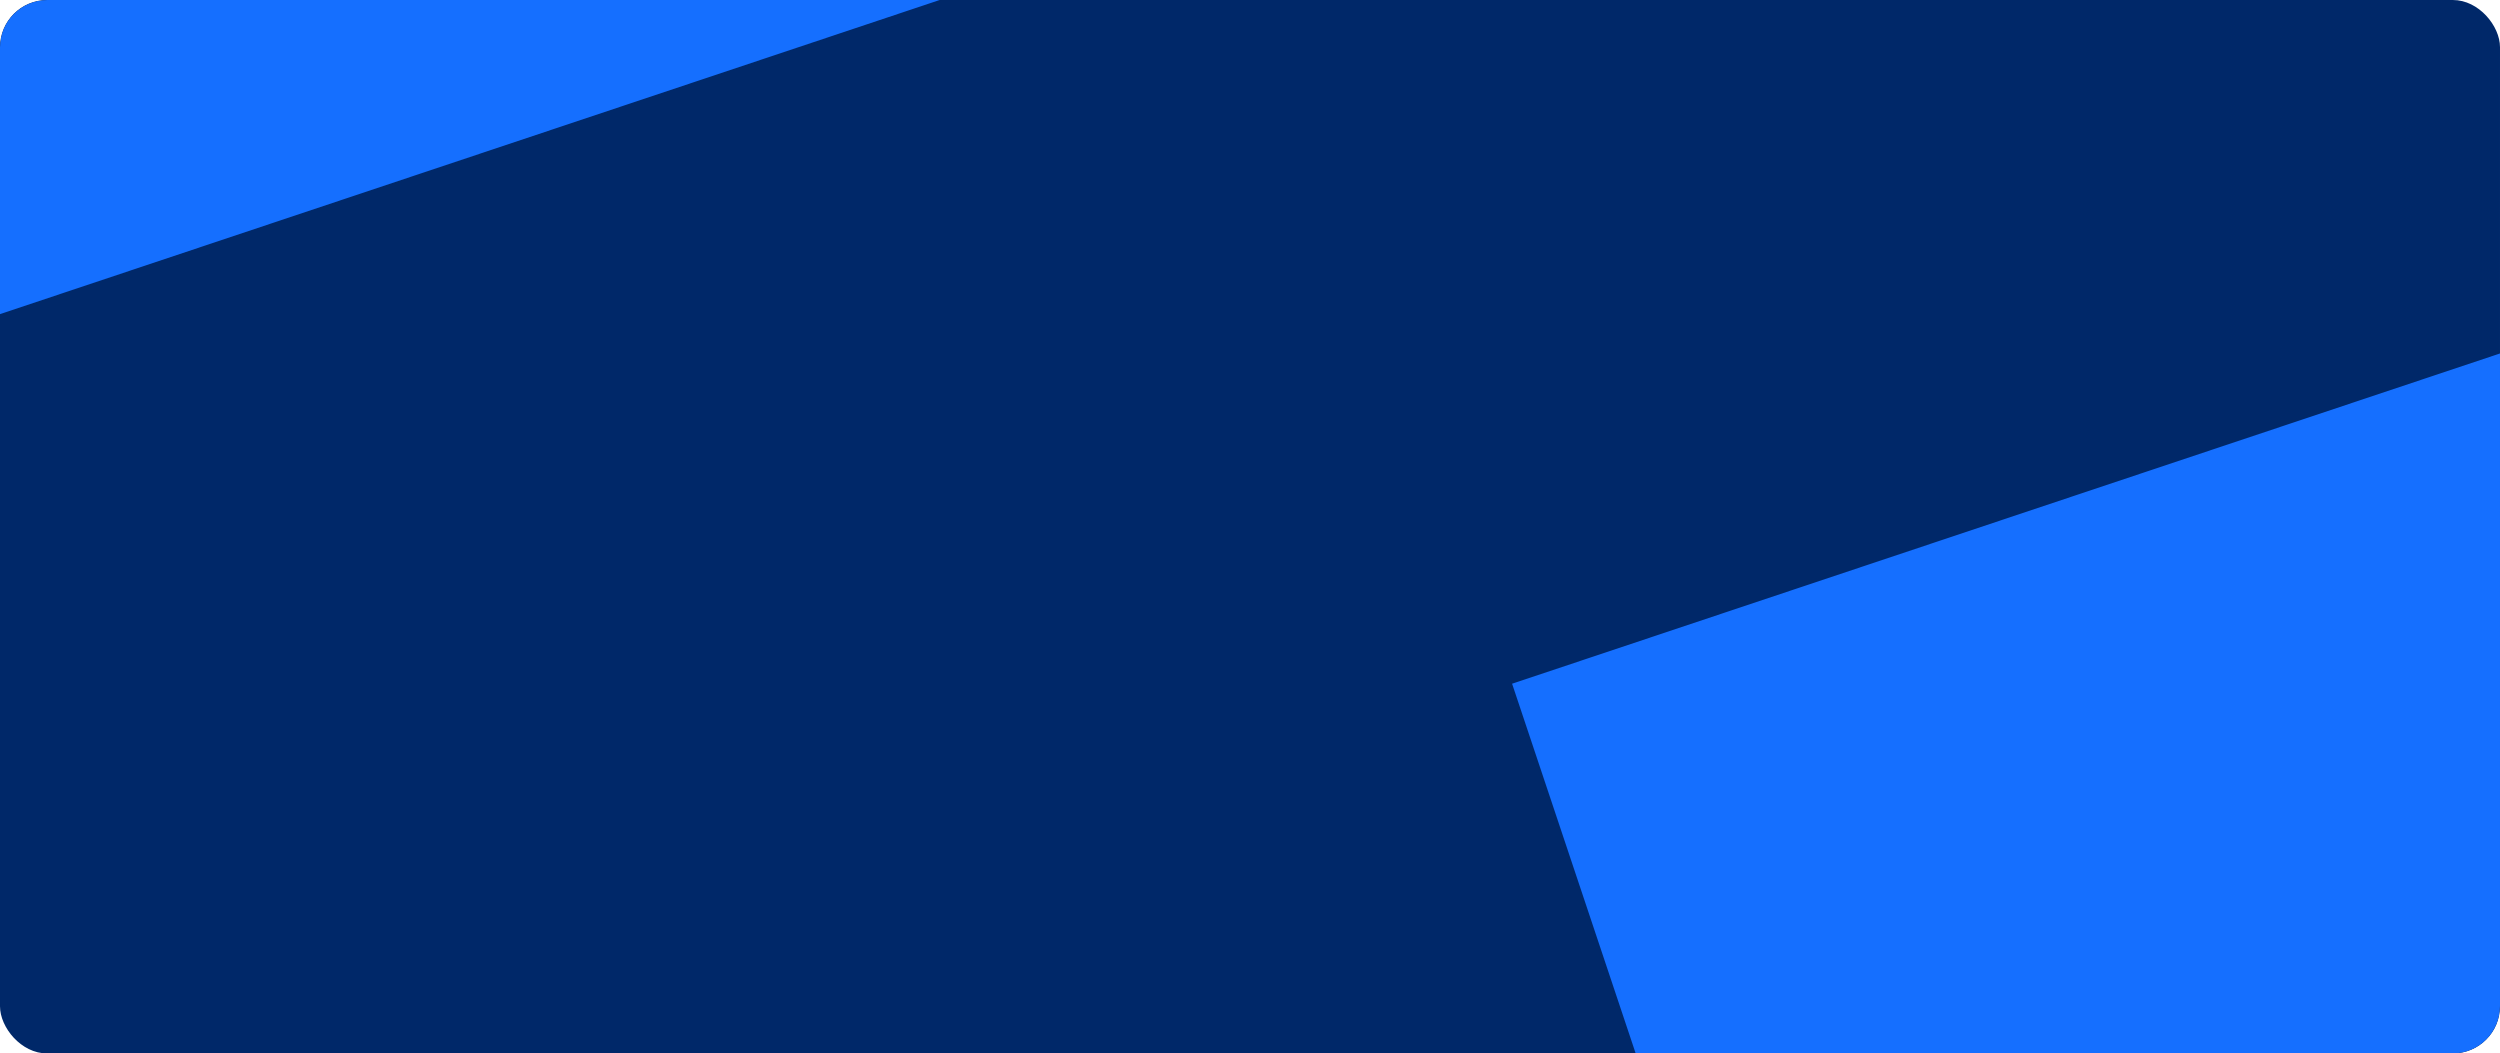 <svg width="1272" height="536" viewBox="0 0 1272 536" fill="none" xmlns="http://www.w3.org/2000/svg">
<g clip-path="url(#clip0_97_6470)">
<rect width="1272" height="536" rx="24" fill="#002869"/>
<g filter="url(#filter0_f_97_6470)">
<rect x="769.349" y="347.868" width="614.09" height="487.828" transform="rotate(-18.484 769.349 347.868)" fill="#156FFF"/>
</g>
<g filter="url(#filter1_f_97_6470)">
<rect x="-218" y="-217.574" width="660.553" height="427.045" transform="rotate(-18.484 -218 -217.574)" fill="#156FFF"/>
</g>
</g>
<defs>
<filter id="filter0_f_97_6470" x="325.349" y="-290.826" width="1625.07" height="1545.36" filterUnits="userSpaceOnUse" color-interpolation-filters="sRGB">
<feFlood flood-opacity="0" result="BackgroundImageFix"/>
<feBlend mode="normal" in="SourceGraphic" in2="BackgroundImageFix" result="shape"/>
<feGaussianBlur stdDeviation="222" result="effect1_foregroundBlur_97_6470"/>
</filter>
<filter id="filter1_f_97_6470" x="-662" y="-871" width="1649.87" height="1502.44" filterUnits="userSpaceOnUse" color-interpolation-filters="sRGB">
<feFlood flood-opacity="0" result="BackgroundImageFix"/>
<feBlend mode="normal" in="SourceGraphic" in2="BackgroundImageFix" result="shape"/>
<feGaussianBlur stdDeviation="222" result="effect1_foregroundBlur_97_6470"/>
</filter>
<clipPath id="clip0_97_6470">
<rect width="1272" height="536" rx="24" fill="white"/>
</clipPath>
</defs>
</svg>
